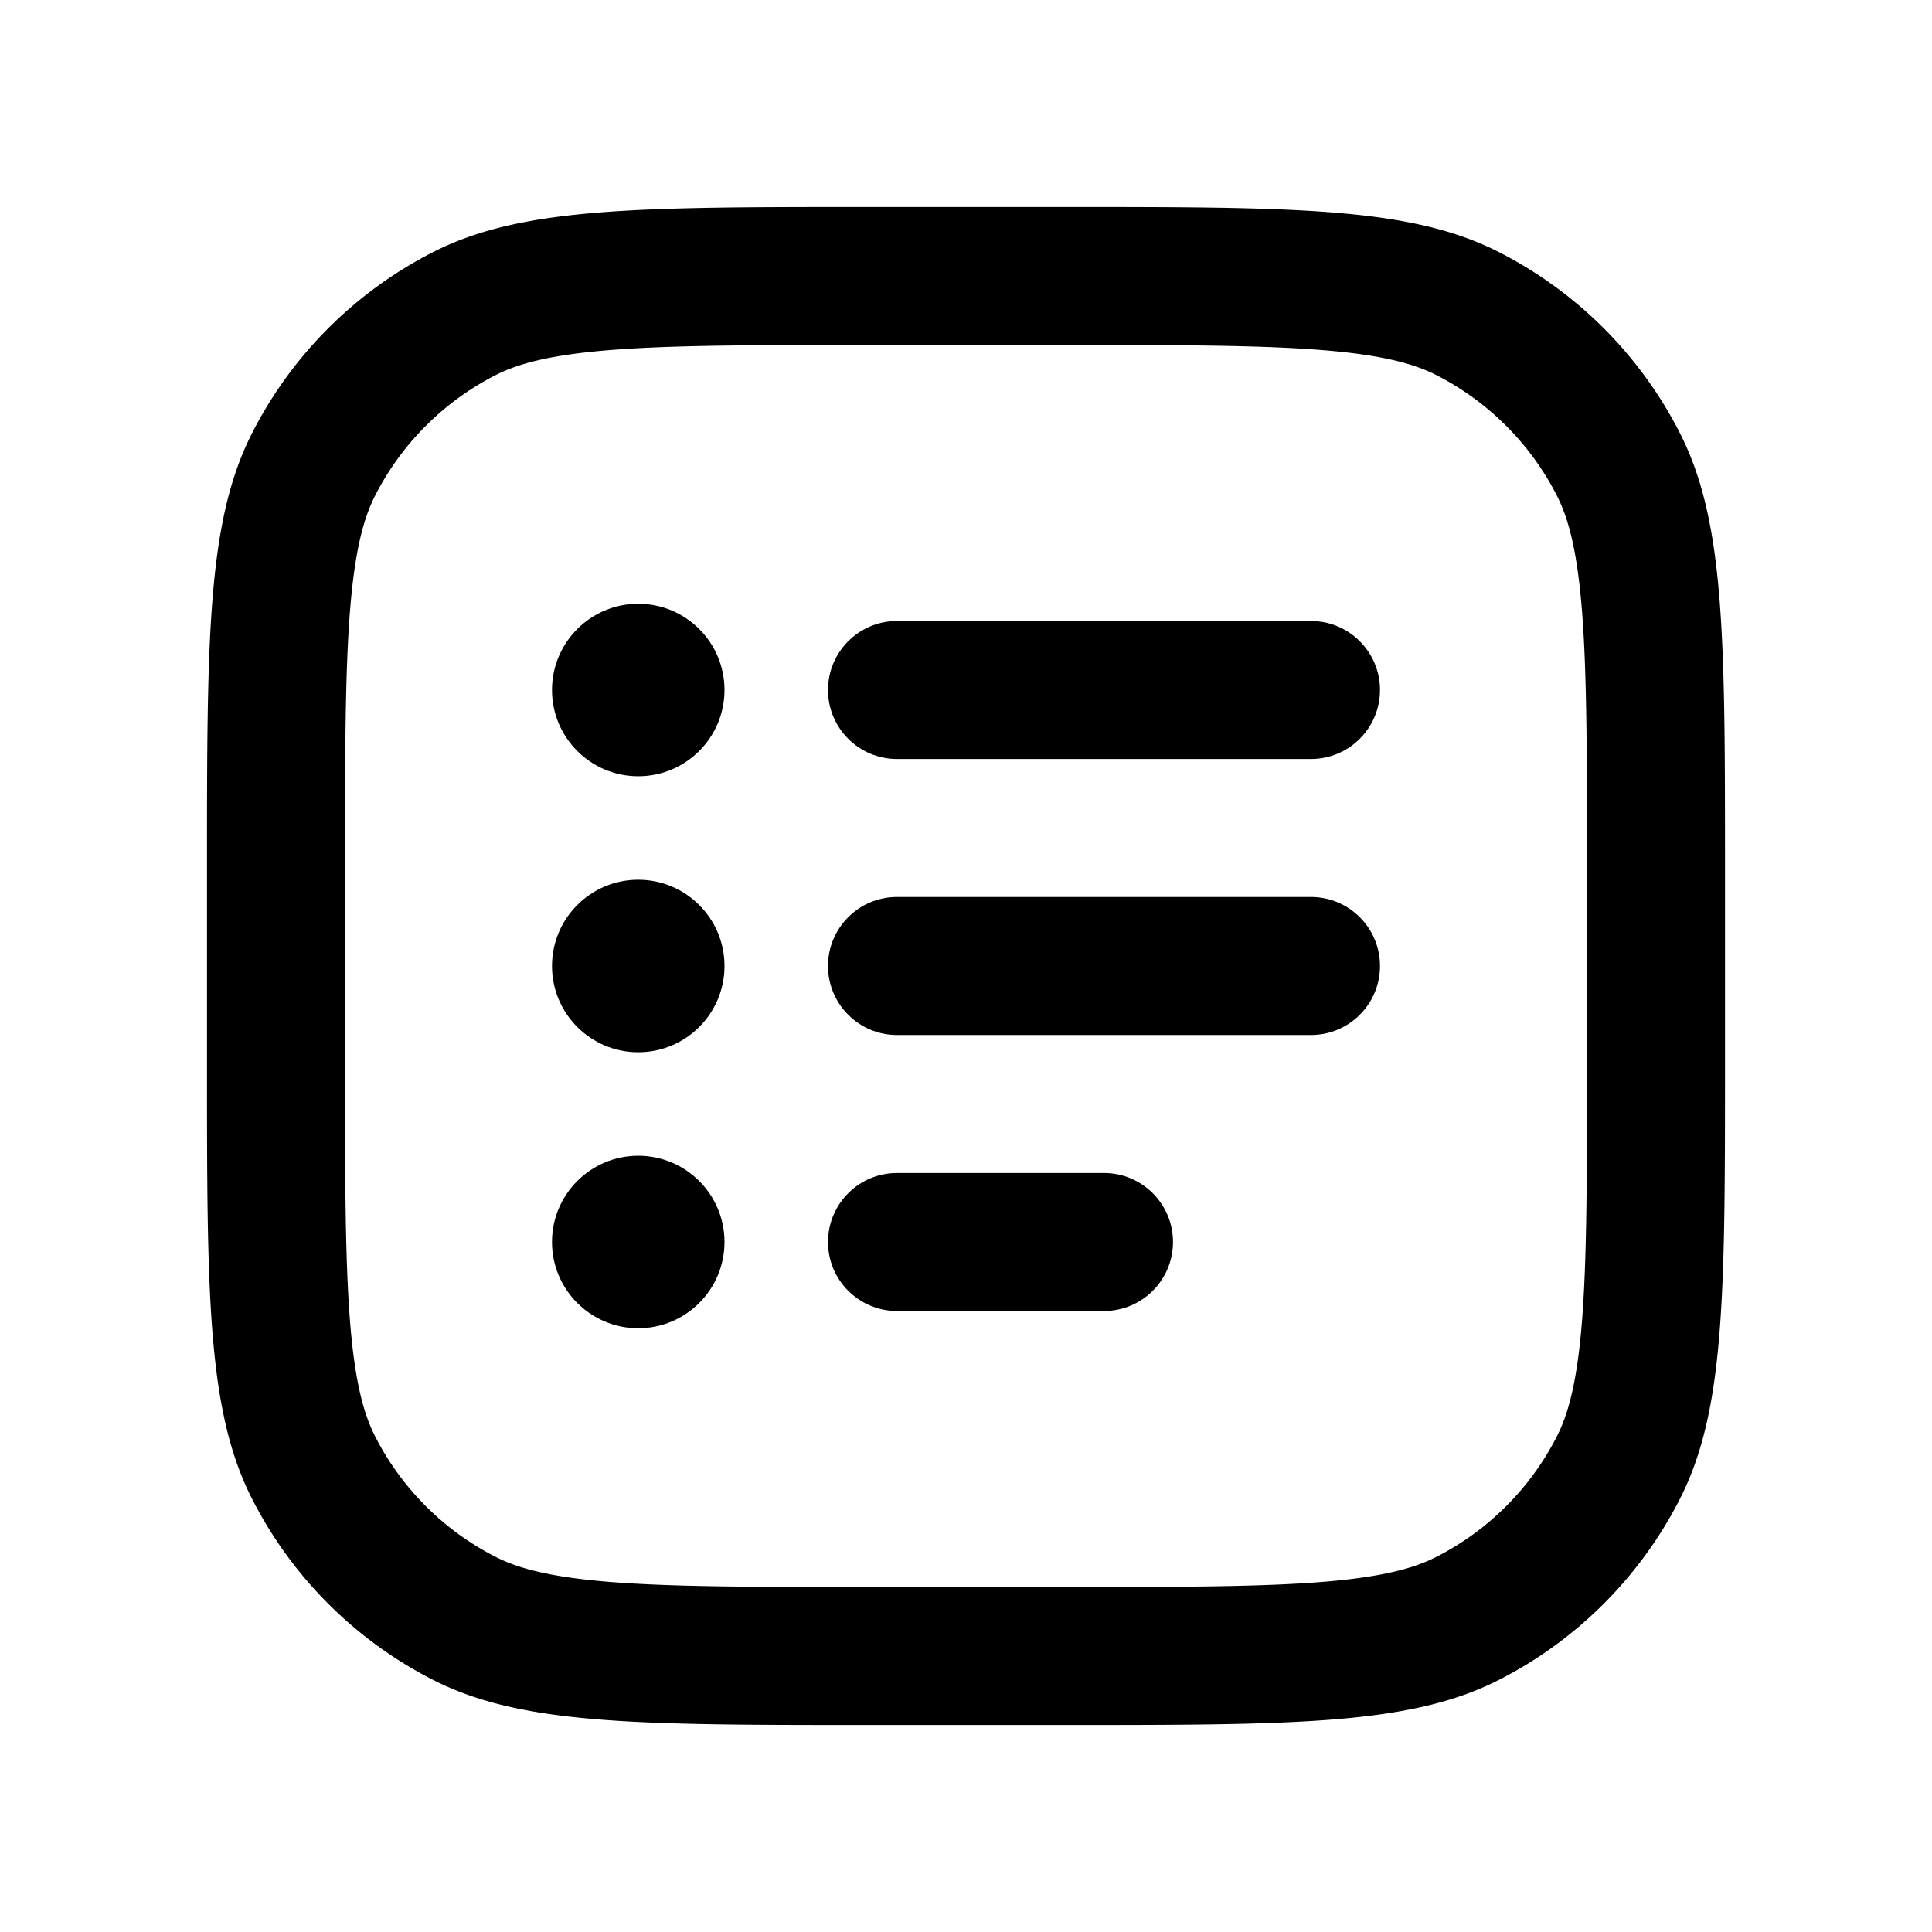 <?xml version="1.0" encoding="UTF-8"?><svg xmlns="http://www.w3.org/2000/svg" width="28" height="28" fill="none" viewBox="0 0 28 28"><path fill="currentColor" fill-rule="evenodd" d="M15.4 5h-2.8c-1.713 0-2.878.002-3.778.075-.877.072-1.325.202-1.638.361a4 4 0 0 0-1.748 1.748c-.159.313-.289.761-.361 1.638C5.002 9.722 5 10.887 5 12.6v2.8c0 1.713.002 2.878.075 3.778.072.877.202 1.325.361 1.638a4 4 0 0 0 1.748 1.748c.313.159.761.289 1.638.361.9.073 2.065.075 3.778.075h2.8c1.713 0 2.878-.002 3.778-.075.877-.072 1.325-.202 1.638-.361a4 4 0 0 0 1.748-1.748c.159-.313.289-.761.361-1.638.073-.9.075-2.065.075-3.778v-2.8c0-1.713-.002-2.878-.075-3.778-.072-.877-.202-1.325-.361-1.638a4 4 0 0 0-1.748-1.748c-.313-.159-.761-.289-1.638-.361C18.278 5.002 17.113 5 15.4 5ZM3.654 6.276C3 7.56 3 9.24 3 12.6v2.8c0 3.36 0 5.04.654 6.324a6 6 0 0 0 2.622 2.622C7.56 25 9.24 25 12.6 25h2.8c3.36 0 5.04 0 6.324-.654a5.999 5.999 0 0 0 2.622-2.622C25 20.441 25 18.76 25 15.4v-2.8c0-3.36 0-5.04-.654-6.324a6 6 0 0 0-2.622-2.622C20.441 3 18.76 3 15.4 3h-2.8c-3.36 0-5.04 0-6.324.654a6 6 0 0 0-2.622 2.622Z" clip-rule="evenodd"/><path fill="currentColor" d="M8 10c0-.69.56-1.25 1.25-1.25s1.25.56 1.25 1.25-.56 1.25-1.25 1.25S8 10.69 8 10Zm4 0c0-.552.448-1 1-1h6c.552 0 1 .448 1 1s-.448 1-1 1h-6c-.552 0-1-.448-1-1Zm-4 8c0-.69.56-1.25 1.25-1.25s1.25.56 1.25 1.25-.56 1.25-1.25 1.25S8 18.69 8 18Zm4 0c0-.552.448-1 1-1h3c.552 0 1 .448 1 1s-.448 1-1 1h-3c-.552 0-1-.448-1-1Zm-4-4c0-.69.56-1.25 1.25-1.25s1.25.56 1.25 1.25-.56 1.25-1.25 1.25S8 14.69 8 14Zm4 0c0-.552.448-1 1-1h6c.552 0 1 .448 1 1s-.448 1-1 1h-6c-.552 0-1-.448-1-1Z"/></svg>
